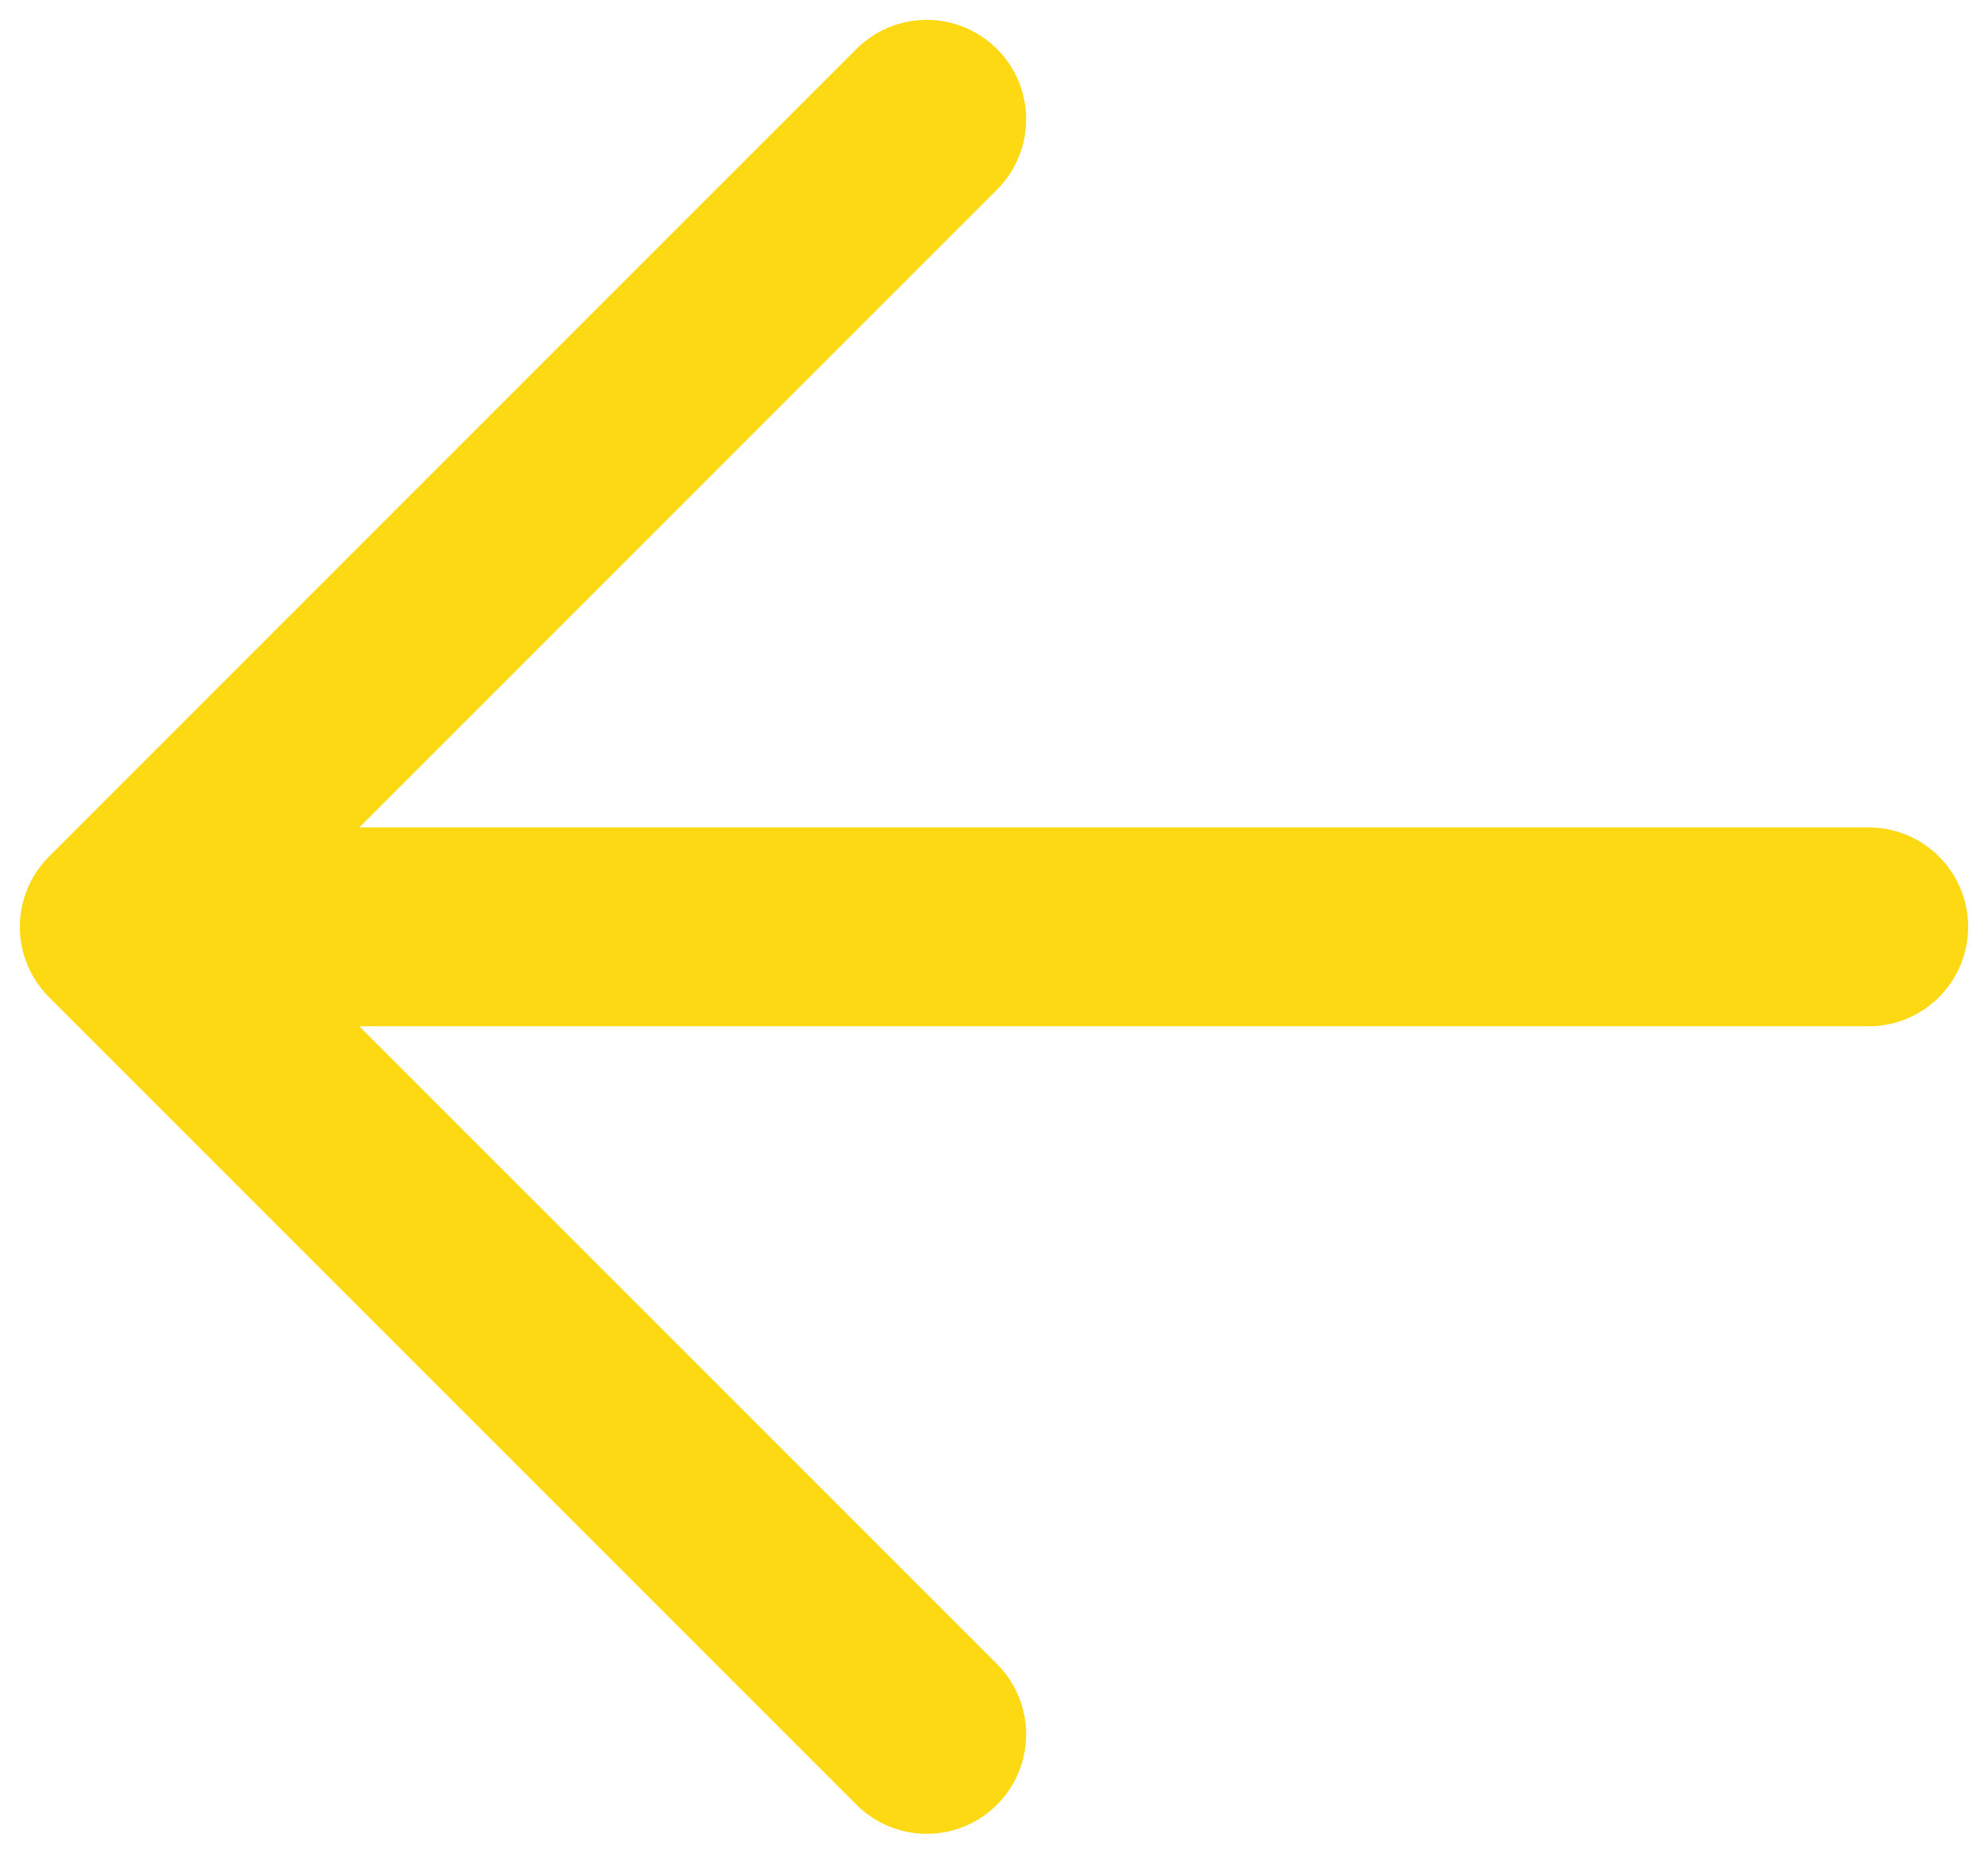 <svg width="50" height="47" viewBox="0 0 50 47" fill="none" xmlns="http://www.w3.org/2000/svg">
<path d="M23.308 3L3 23.308L23.308 43.615M5.821 23.308H47" stroke="#FDD913" stroke-width="5" stroke-linecap="round" stroke-linejoin="round"/>
</svg>

